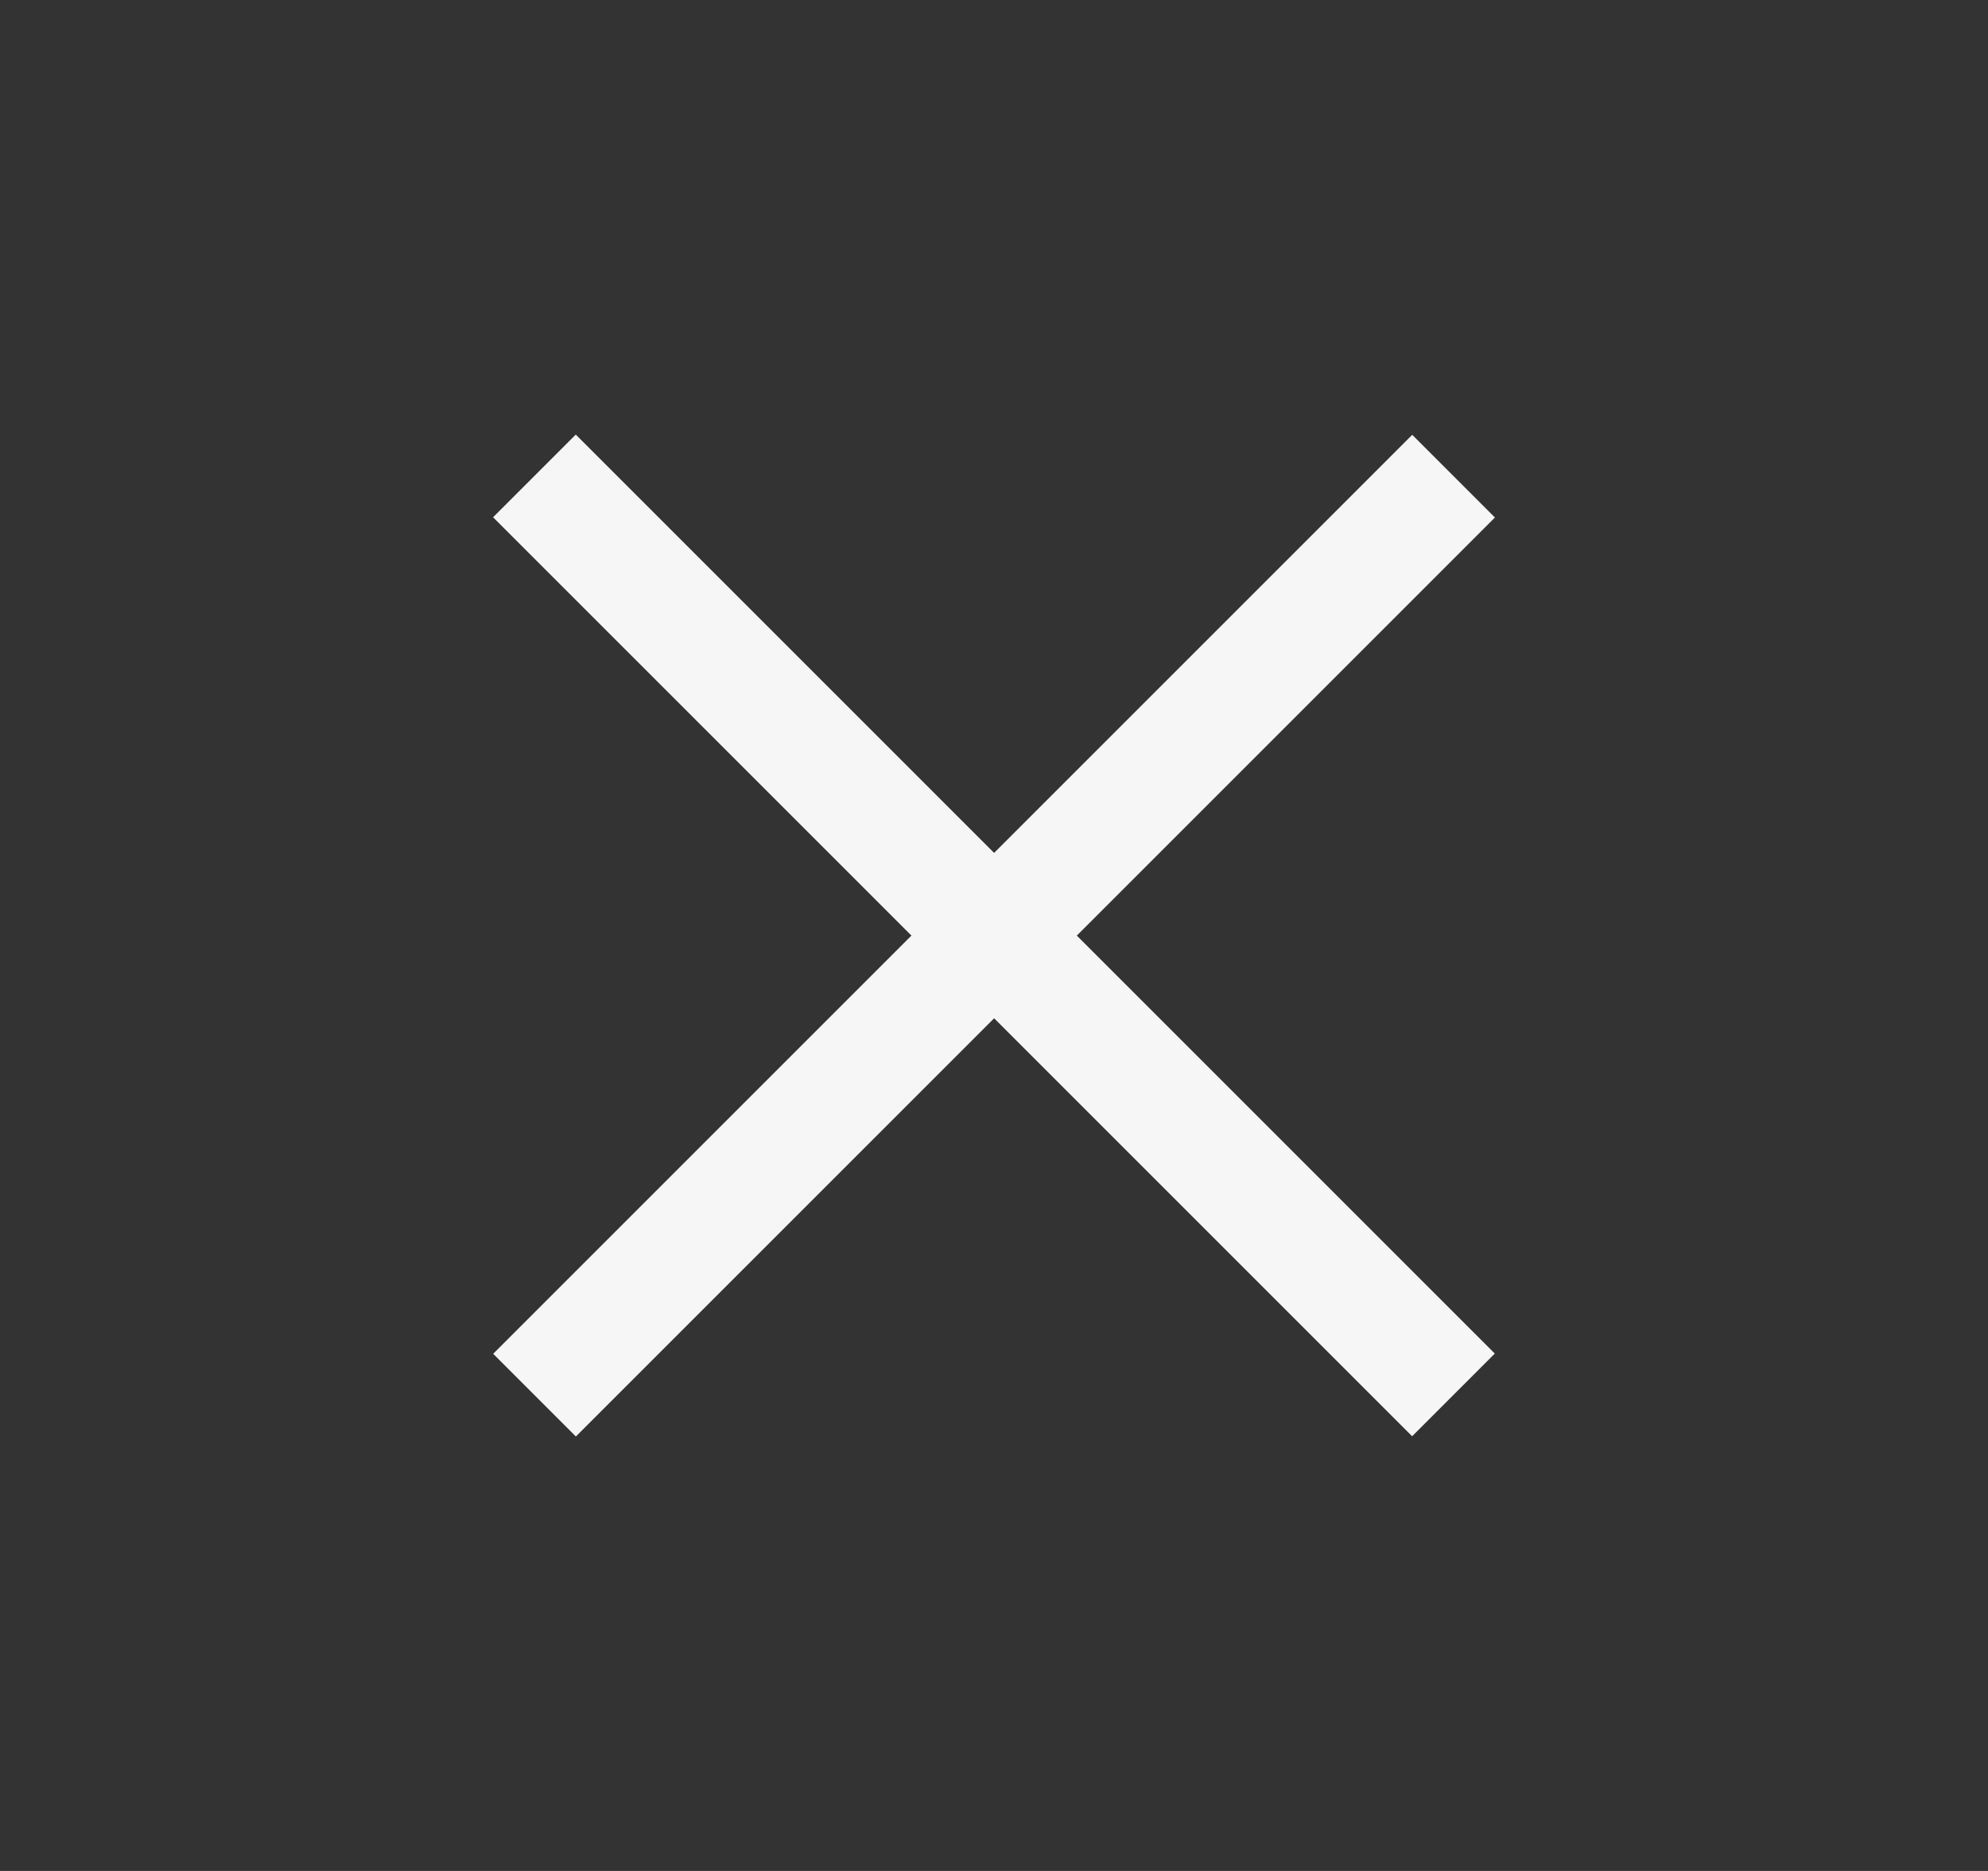 <svg width="17" height="16" viewBox="0 0 17 16" fill="none" xmlns="http://www.w3.org/2000/svg">
  <rect x="0" y="0" width="17" height="16" fill="#333333" stroke="none"/>
  <path d="M12.43 4.072L4.571 11.931" stroke="#F6F6F6" strokeLinecap="round"
    strokeLinejoin="round" />
  <path d="M4.57 4.07L12.429 11.929" stroke="#F6F6F6" strokeLinecap="round"
    strokeLinejoin="round" />
</svg>